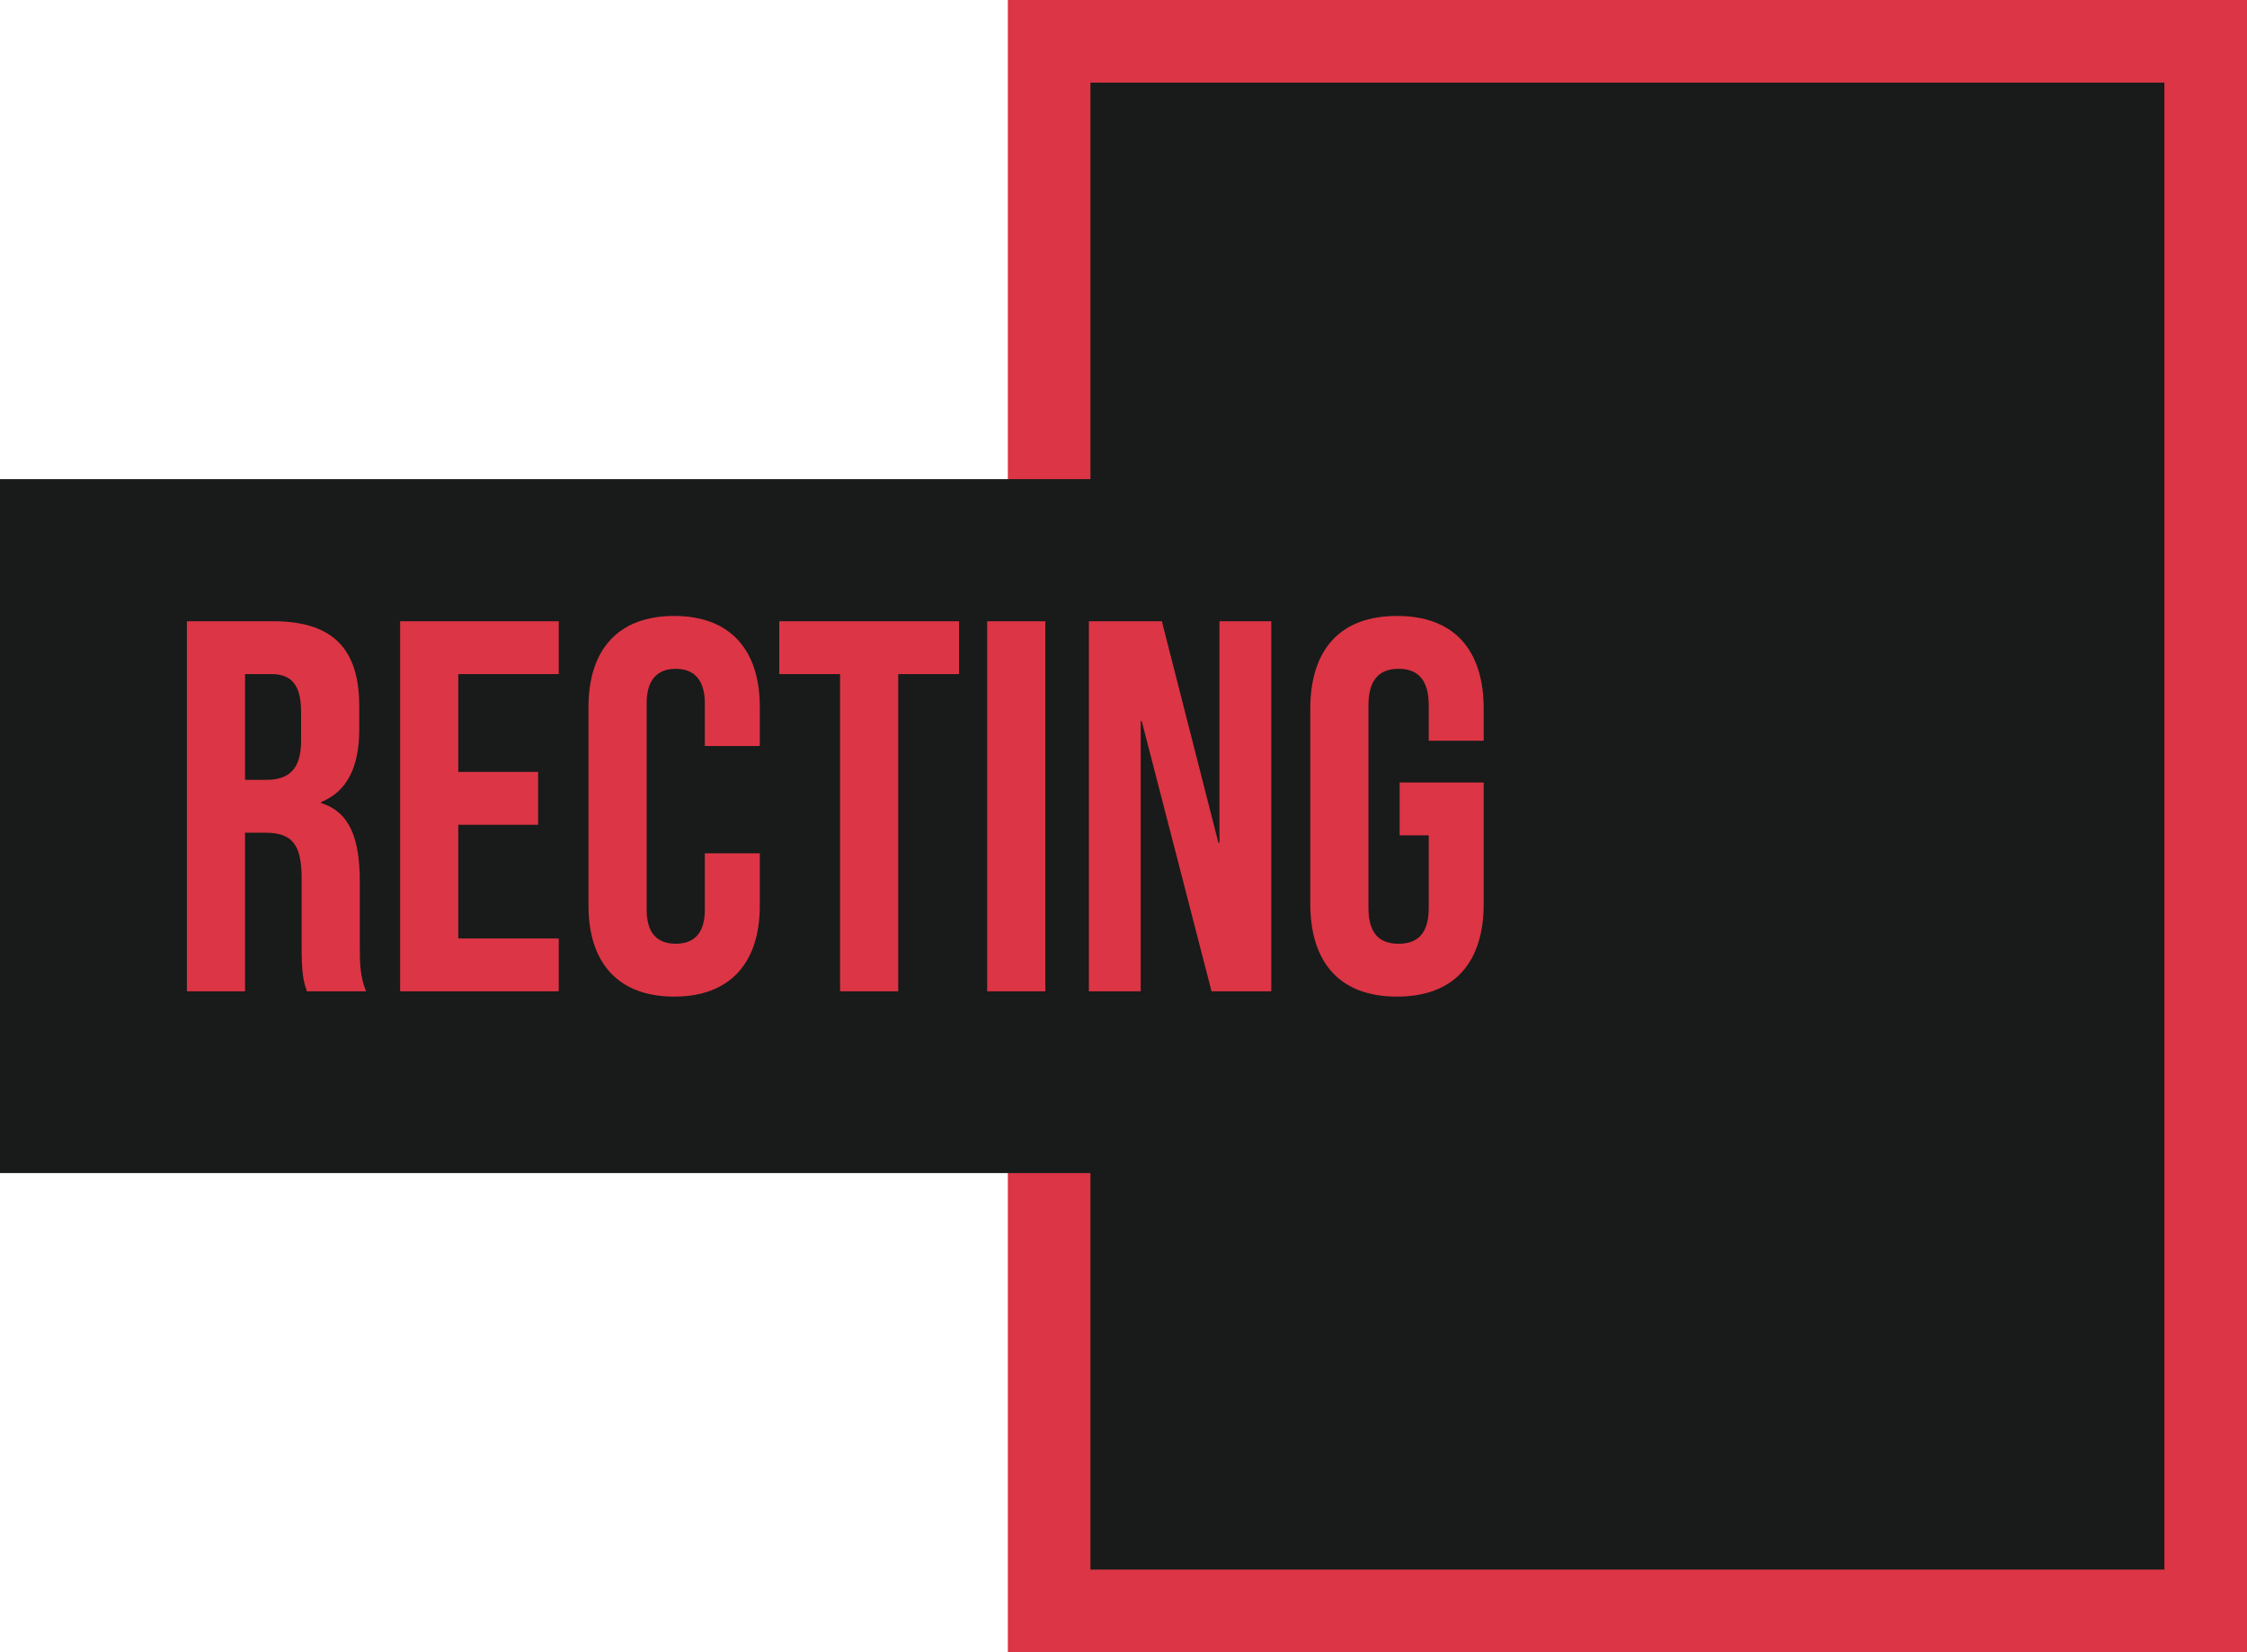 <svg width="136" height="100" viewBox="0 0 136 100" fill="none" xmlns="http://www.w3.org/2000/svg">
<g clip-path="url(#clip0_2614_23)">
<path d="M133.5 2.5H63.5V97.5H133.5V2.5Z" fill="#181B19" stroke="#DC3545" stroke-width="5"/>
<path d="M101 29H0V71H101V29Z" fill="#181B19"/>
<path d="M11.312 60V37.6H16.527C20.175 37.6 21.744 39.296 21.744 42.752V44.128C21.744 46.432 21.008 47.904 19.439 48.544V48.608C21.2 49.152 21.776 50.816 21.776 53.344V57.28C21.776 58.368 21.808 59.168 22.16 60H18.576C18.384 59.424 18.256 59.072 18.256 57.248V53.152C18.256 51.072 17.648 50.4 16.047 50.4H14.832V60H11.312ZM14.832 47.2H16.111C17.424 47.2 18.224 46.624 18.224 44.832V43.104C18.224 41.504 17.68 40.8 16.431 40.8H14.832V47.2ZM24.218 60V37.6H33.818V40.8H27.738V46.72H32.57V49.92H27.738V56.8H33.818V60H24.218ZM40.803 60.32C37.411 60.32 35.619 58.272 35.619 54.816V42.784C35.619 39.328 37.411 37.28 40.803 37.28C44.195 37.28 45.987 39.328 45.987 42.784V45.152H42.659V42.56C42.659 41.088 41.955 40.48 40.899 40.48C39.843 40.48 39.139 41.088 39.139 42.56V55.072C39.139 56.544 39.843 57.12 40.899 57.12C41.955 57.12 42.659 56.544 42.659 55.072V51.648H45.987V54.816C45.987 58.272 44.195 60.32 40.803 60.32ZM50.845 60V40.8H47.165V37.6H58.045V40.8H54.365V60H50.845ZM59.749 60V37.6H63.269V60H59.749ZM65.905 60V37.6H70.321L73.745 51.008H73.809V37.6H76.945V60H73.329L69.105 43.648H69.041V60H65.905ZM84.553 60.32C81.097 60.32 79.305 58.272 79.305 54.688V42.912C79.305 39.328 81.097 37.28 84.553 37.28C88.01 37.28 89.802 39.328 89.802 42.912V44.832H86.474V42.688C86.474 41.088 85.769 40.48 84.65 40.48C83.529 40.48 82.826 41.088 82.826 42.688V54.944C82.826 56.544 83.529 57.12 84.65 57.12C85.769 57.12 86.474 56.544 86.474 54.944V50.56H84.713V47.36H89.802V54.688C89.802 58.272 88.01 60.32 84.553 60.32Z" fill="#DC3545"/>
</g>
<defs>
<clipPath id="clip0_2614_23">
<rect width="136" height="100" fill="white"/>
</clipPath>
</defs>
</svg>
